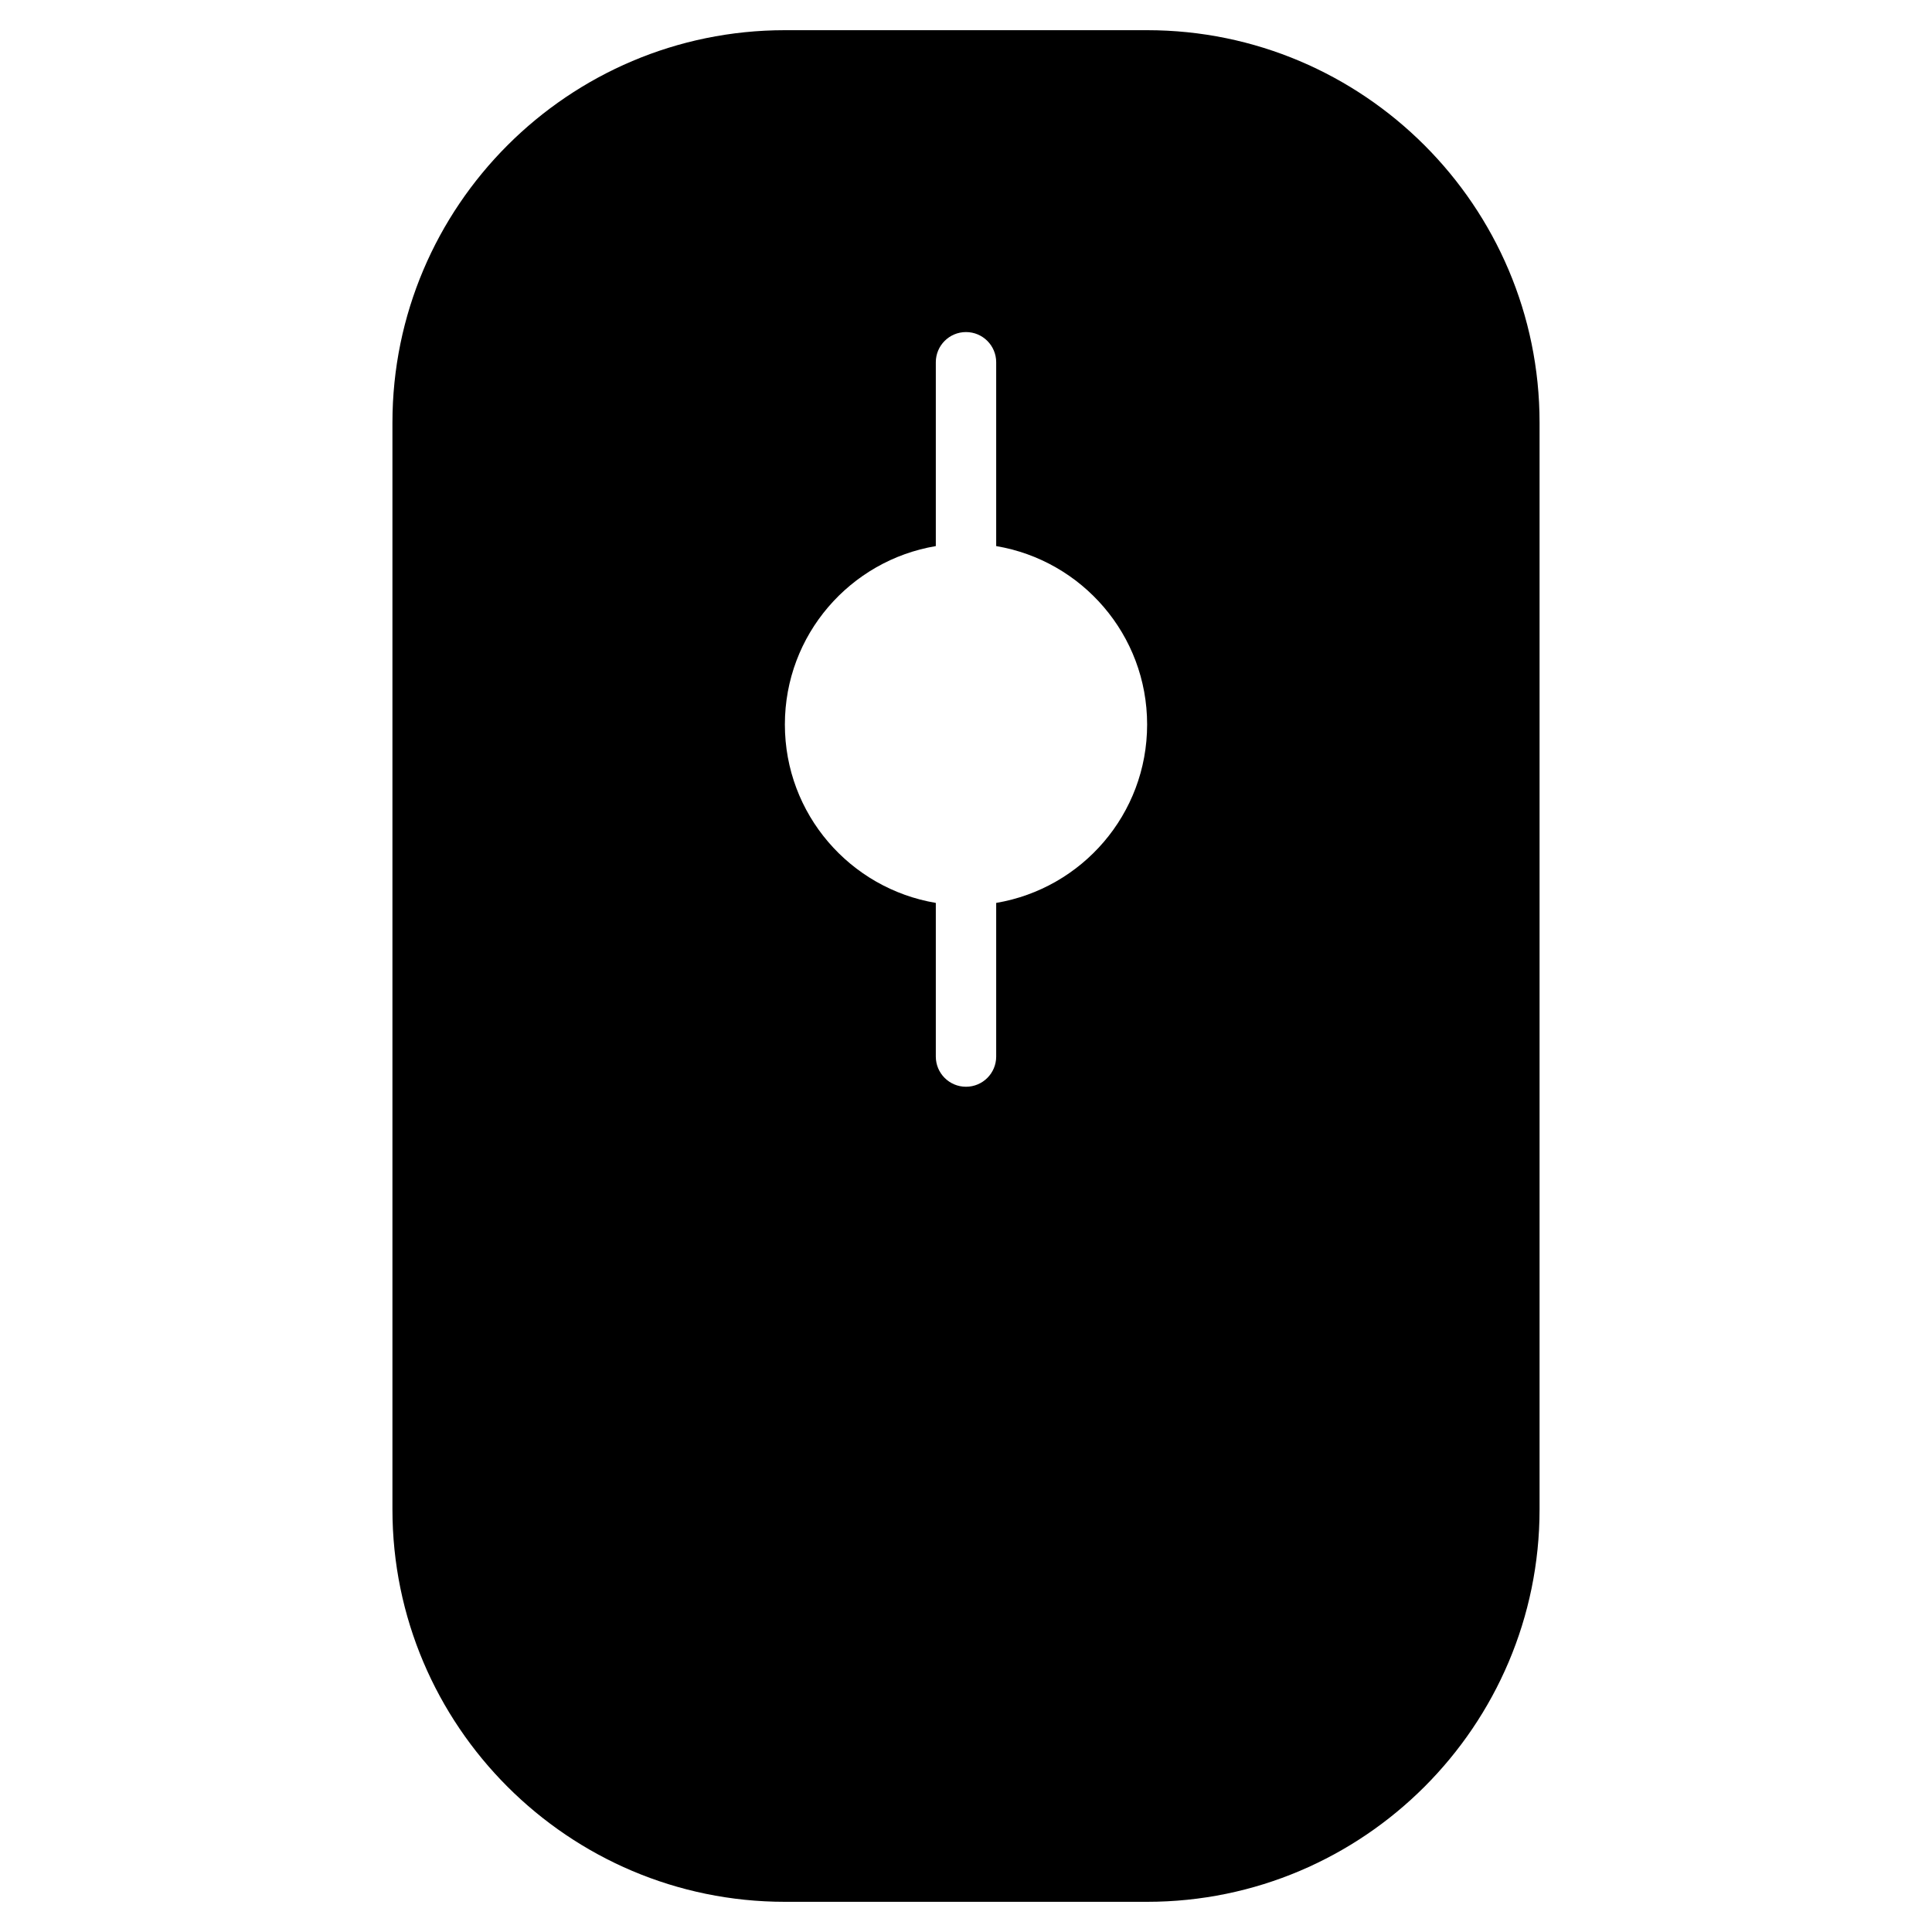 <?xml version="1.0" encoding="utf-8"?>
<!-- Generator: Adobe Illustrator 19.2.1, SVG Export Plug-In . SVG Version: 6.00 Build 0)  -->
<!DOCTYPE svg PUBLIC "-//W3C//DTD SVG 1.1//EN" "http://www.w3.org/Graphics/SVG/1.1/DTD/svg11.dtd">
<svg version="1.1" id="Layer_1" xmlns="http://www.w3.org/2000/svg" xmlns:xlink="http://www.w3.org/1999/xlink" x="0px" y="0px"
	 width="64px" height="64px" viewBox="0 0 64 64" enable-background="new 0 0 64 64" xml:space="preserve">
<path d="M26,63h12c7.168,0,13-5.832,13-13V14c0-7.168-5.832-13-13-13H26c-7.168,0-13,5.832-13,13v36C13,57.168,18.832,63,26,63z
	 M31,18.09V12c0-0.552,0.447-1,1-1s1,0.448,1,1v6.09c2.837,0.477,5,2.938,5,5.91c0,2.972-2.163,5.433-5,5.91V35c0,0.552-0.447,1-1,1
	s-1-0.448-1-1v-5.09c-2.837-0.477-5-2.938-5-5.91C26,21.028,28.163,18.567,31,18.09z"/>
</svg>
